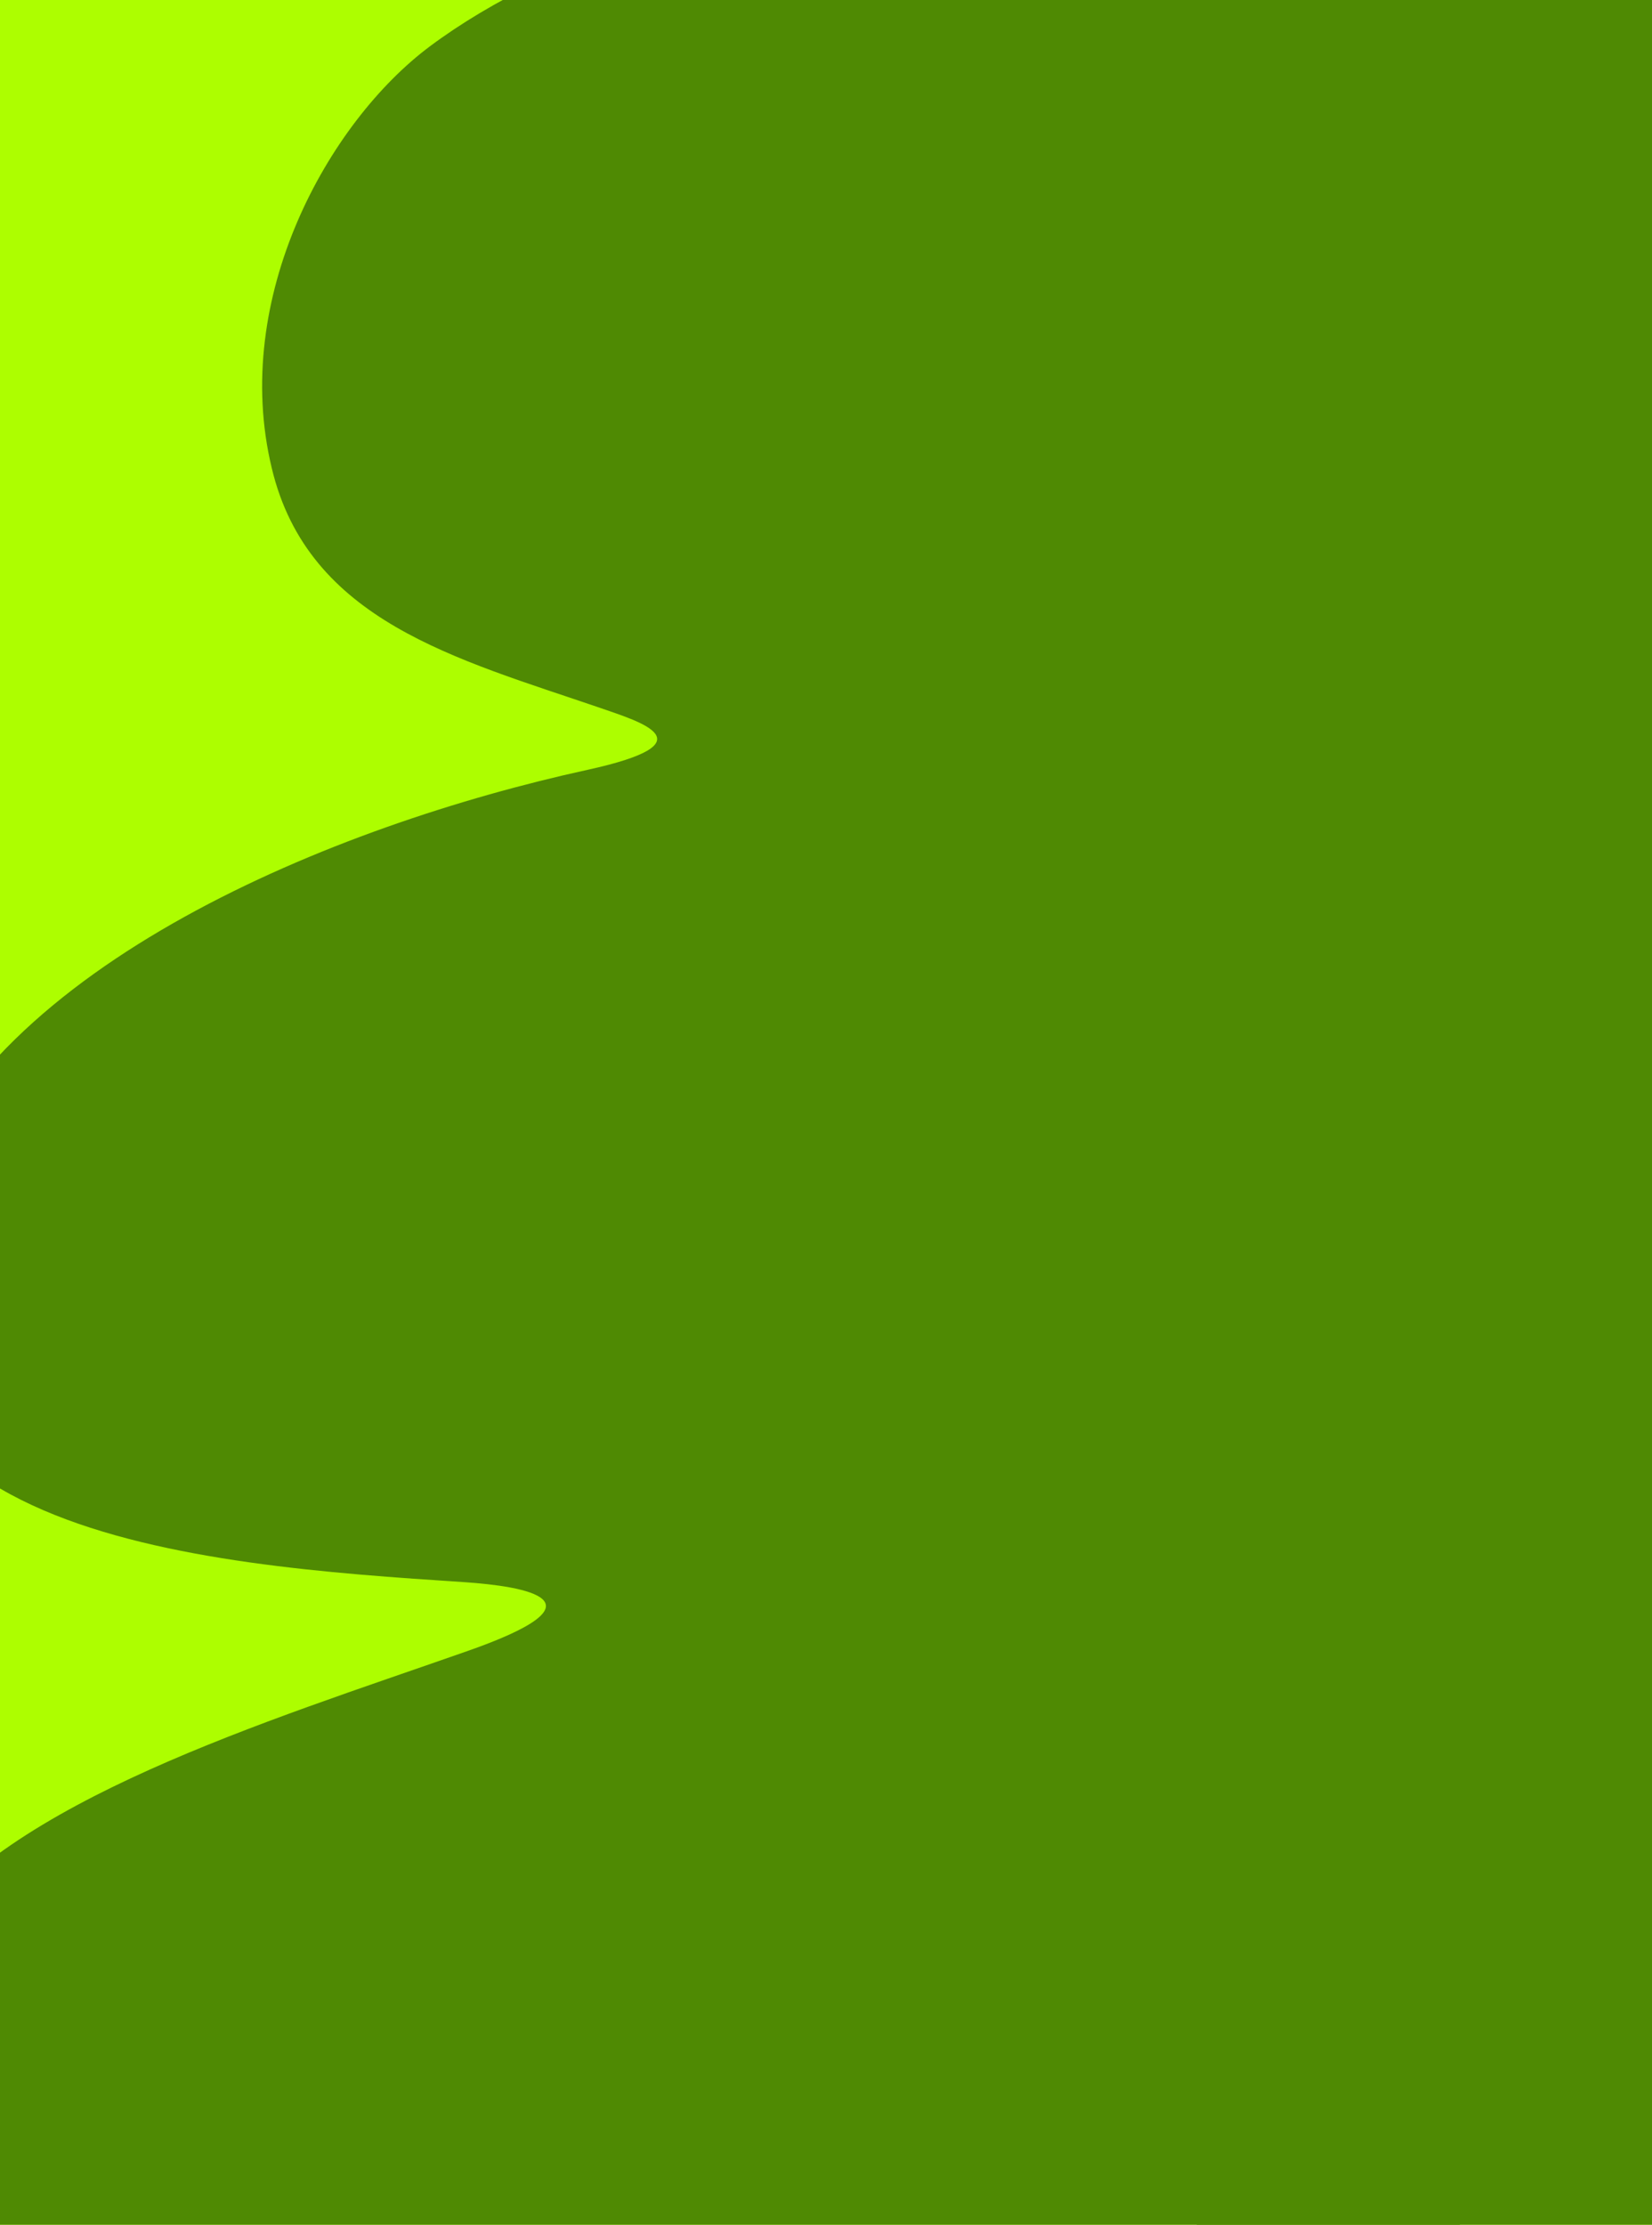 <svg width="802" height="1080" viewBox="0 0 802 1080" fill="none" xmlns="http://www.w3.org/2000/svg">
<g clip-path="url(#clip0_57461_2226)">
<rect width="802" height="1208" transform="translate(0 -64)" fill="#ADFE00"/>
<g clip-path="url(#clip1_57461_2226)">
<path d="M778.662 927.215C728.114 1202.28 485.761 1167.48 258.012 1160.46C152.983 1157.37 -164.067 1120.89 -41.628 940.126C3.023 874.447 129.395 835.713 225.437 802.031C297.609 777.05 254.643 770.034 225.437 768.069C97.381 759.648 -102.286 745.895 -43.313 580.012C-3.716 468.301 161.971 400.656 285.253 373.711C345.349 360.519 310.807 350.414 291.43 343.678C221.786 319.82 149.614 301.576 131.922 227.195C111.983 144.394 159.444 59.347 208.588 22.578C329.062 -67.521 608.482 -104.009 734.291 -6.051C833.703 71.417 825.84 236.738 827.244 348.73C829.491 542.12 813.765 736.913 778.943 927.776L778.662 927.215Z" fill="#4F8A03"/>
</g>
<rect x="581" y="-11" width="253" height="1108" fill="#4F8A03"/>
</g>
<defs>
<clipPath id="clip0_57461_2226">
<rect width="802" height="1208" fill="white" transform="translate(0 -64)"/>
</clipPath>
<clipPath id="clip1_57461_2226">
<rect width="1235" height="908" fill="white" transform="matrix(0 1 1 0 -74 -69)"/>
</clipPath>
</defs>
</svg>
